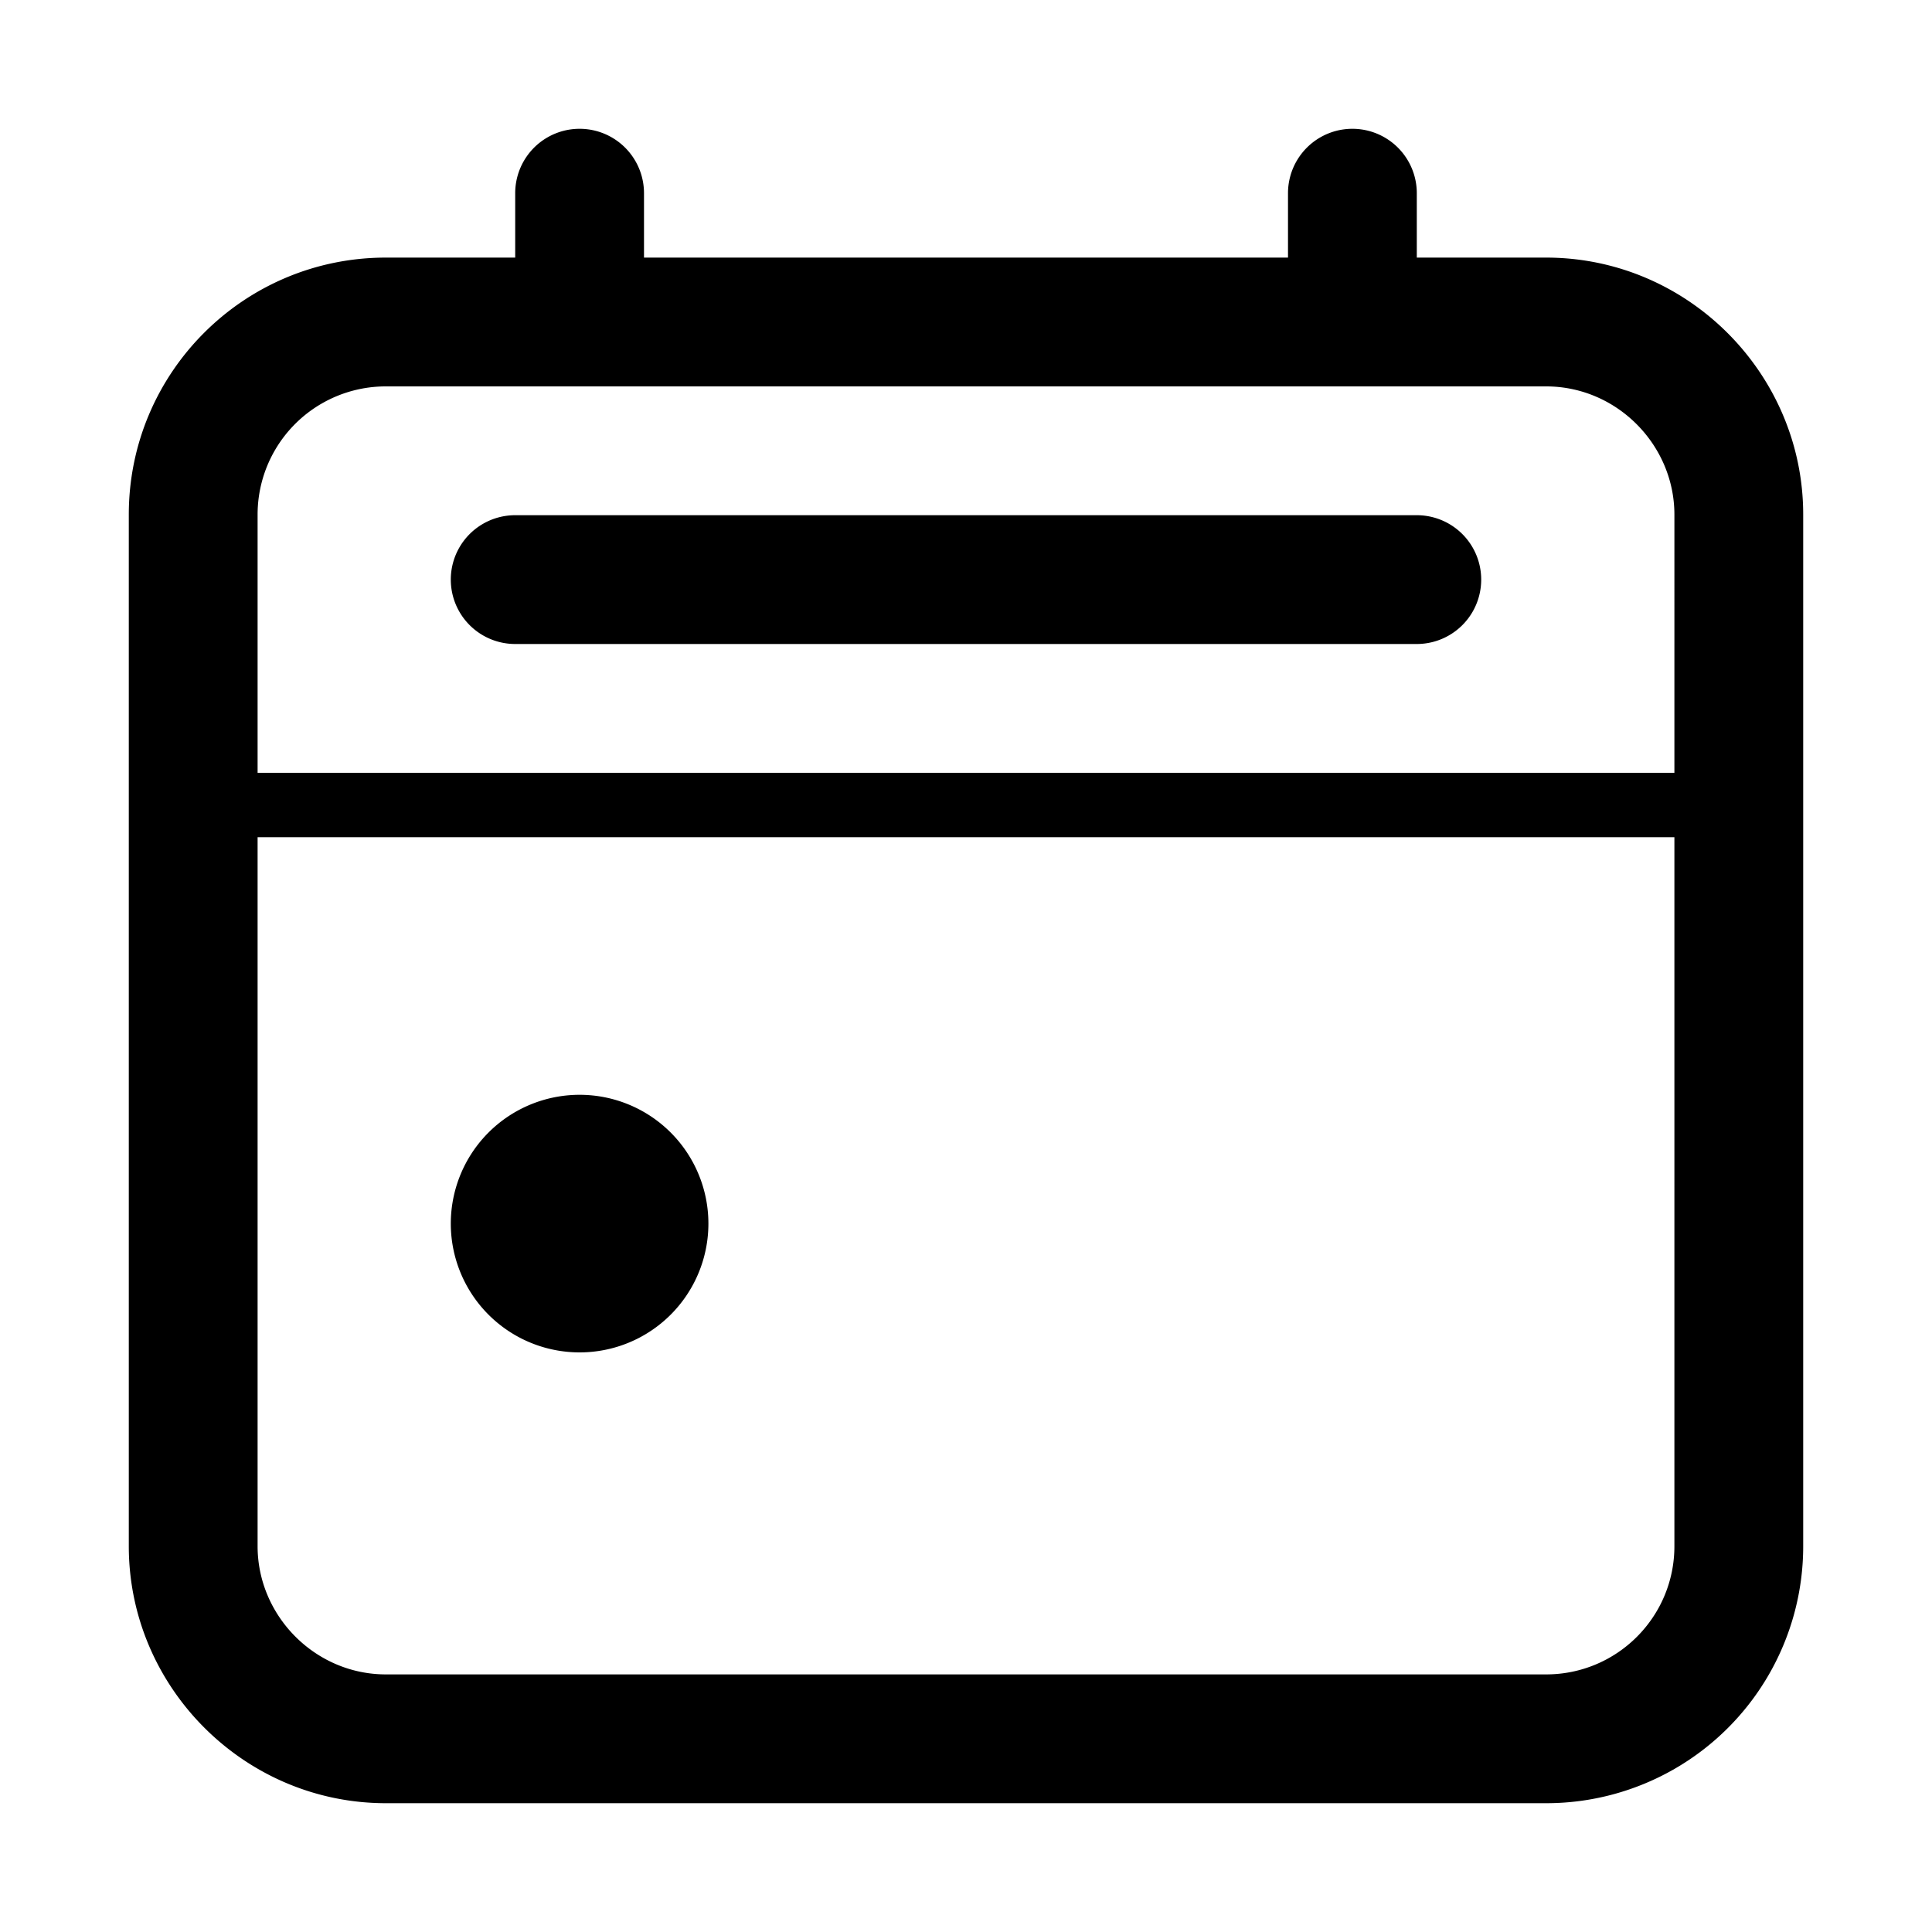 <svg xmlns="http://www.w3.org/2000/svg" viewBox="0 0 15 15"><path fill="currentColor" d="M2 6h11V3.995c0-.54-.446-.995-.996-.995H2.996A.995.995 0 0 0 2 3.995V6zm0 .5v5.505c0 .54.446.995.996.995h9.008c.551 0 .996-.446.996-.995V6.5H2zM5 2h5v-.5a.5.5 0 1 1 1 0V2h1.004C13.104 2 14 2.901 14 3.995v8.01A1.995 1.995 0 0 1 12.004 14H2.996C1.896 14 1 13.099 1 12.005v-8.01C1 2.893 1.893 2 2.996 2H4v-.5a.5.5 0 0 1 1 0V2zm-.5 8.5a1 1 0 1 1 0-2 1 1 0 0 1 0 2zM4 5a.5.5 0 0 1 0-1h7a.5.5 0 1 1 0 1H4z"/></svg>